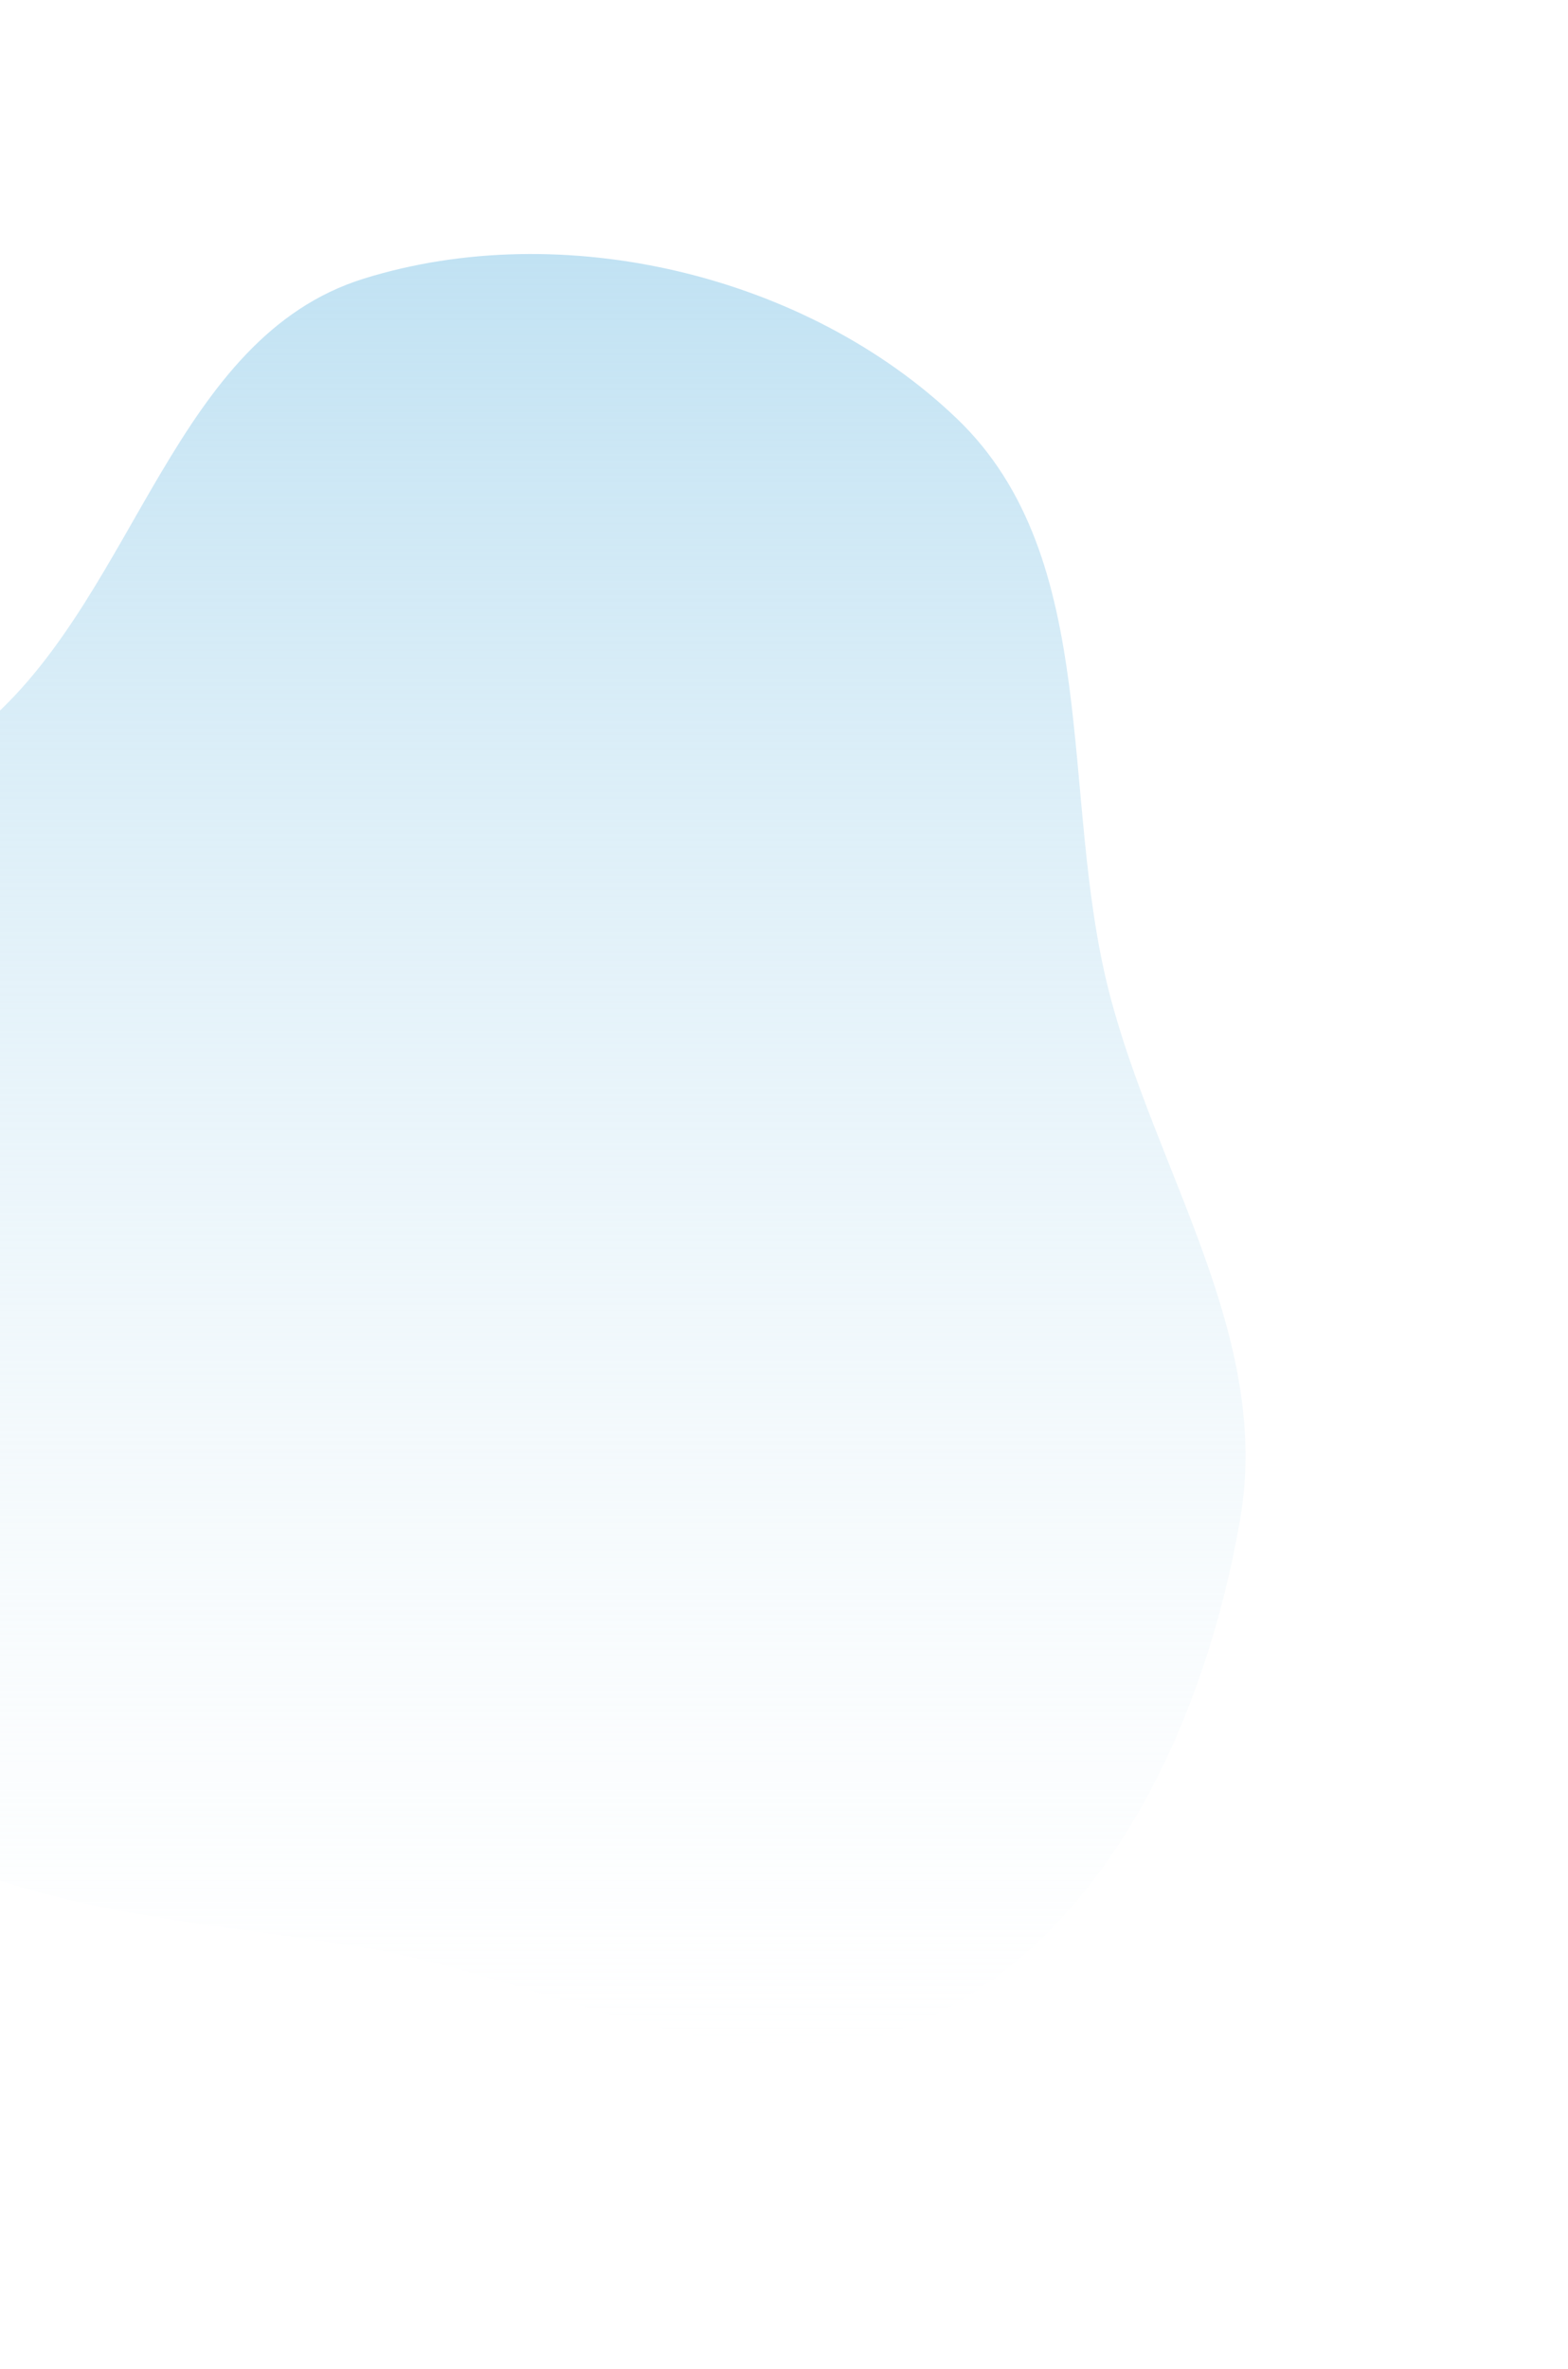 <svg width="778" height="1175" viewBox="0 0 778 1175" fill="none" xmlns="http://www.w3.org/2000/svg">
<g filter="url(#filter0_f)">
<path fill-rule="evenodd" clip-rule="evenodd" d="M180.438 138.234C279.068 107.489 400.109 136.178 474.727 207.598C547.461 277.216 525.266 394.829 550.363 492.308C573.308 581.425 631.053 663.002 615.323 753.669C598.379 851.332 551.365 956.621 462.26 1000.13C375.106 1042.69 276.12 981.962 180.438 966.033C104.102 953.325 29.035 950.299 -40.538 916.429C-123.272 876.152 -221.501 839.5 -255.248 753.93C-289.366 667.417 -260.088 564.162 -210.489 485.487C-166.371 415.508 -66.977 412.122 -5.12 357.176C68.203 292.045 86.791 167.426 180.438 138.234Z" fill="url(#paint0_linear)"/>
</g>
<defs>
<filter id="filter0_f" x="-430" y="-34" width="1208" height="1209" filterUnits="userSpaceOnUse" color-interpolation-filters="sRGB">
<feFlood flood-opacity="0" result="BackgroundImageFix"/>
<feBlend mode="normal" in="SourceGraphic" in2="BackgroundImageFix" result="shape"/>
<feGaussianBlur stdDeviation="80" result="effect1_foregroundBlur"/>
</filter>
<linearGradient id="paint0_linear" x1="174" y1="126" x2="174" y2="1015" gradientUnits="userSpaceOnUse">
<stop stop-color="#C1E2F3"/>
<stop offset="1" stop-color="#EBF5FA" stop-opacity="0"/>
</linearGradient>
</defs>
</svg>
